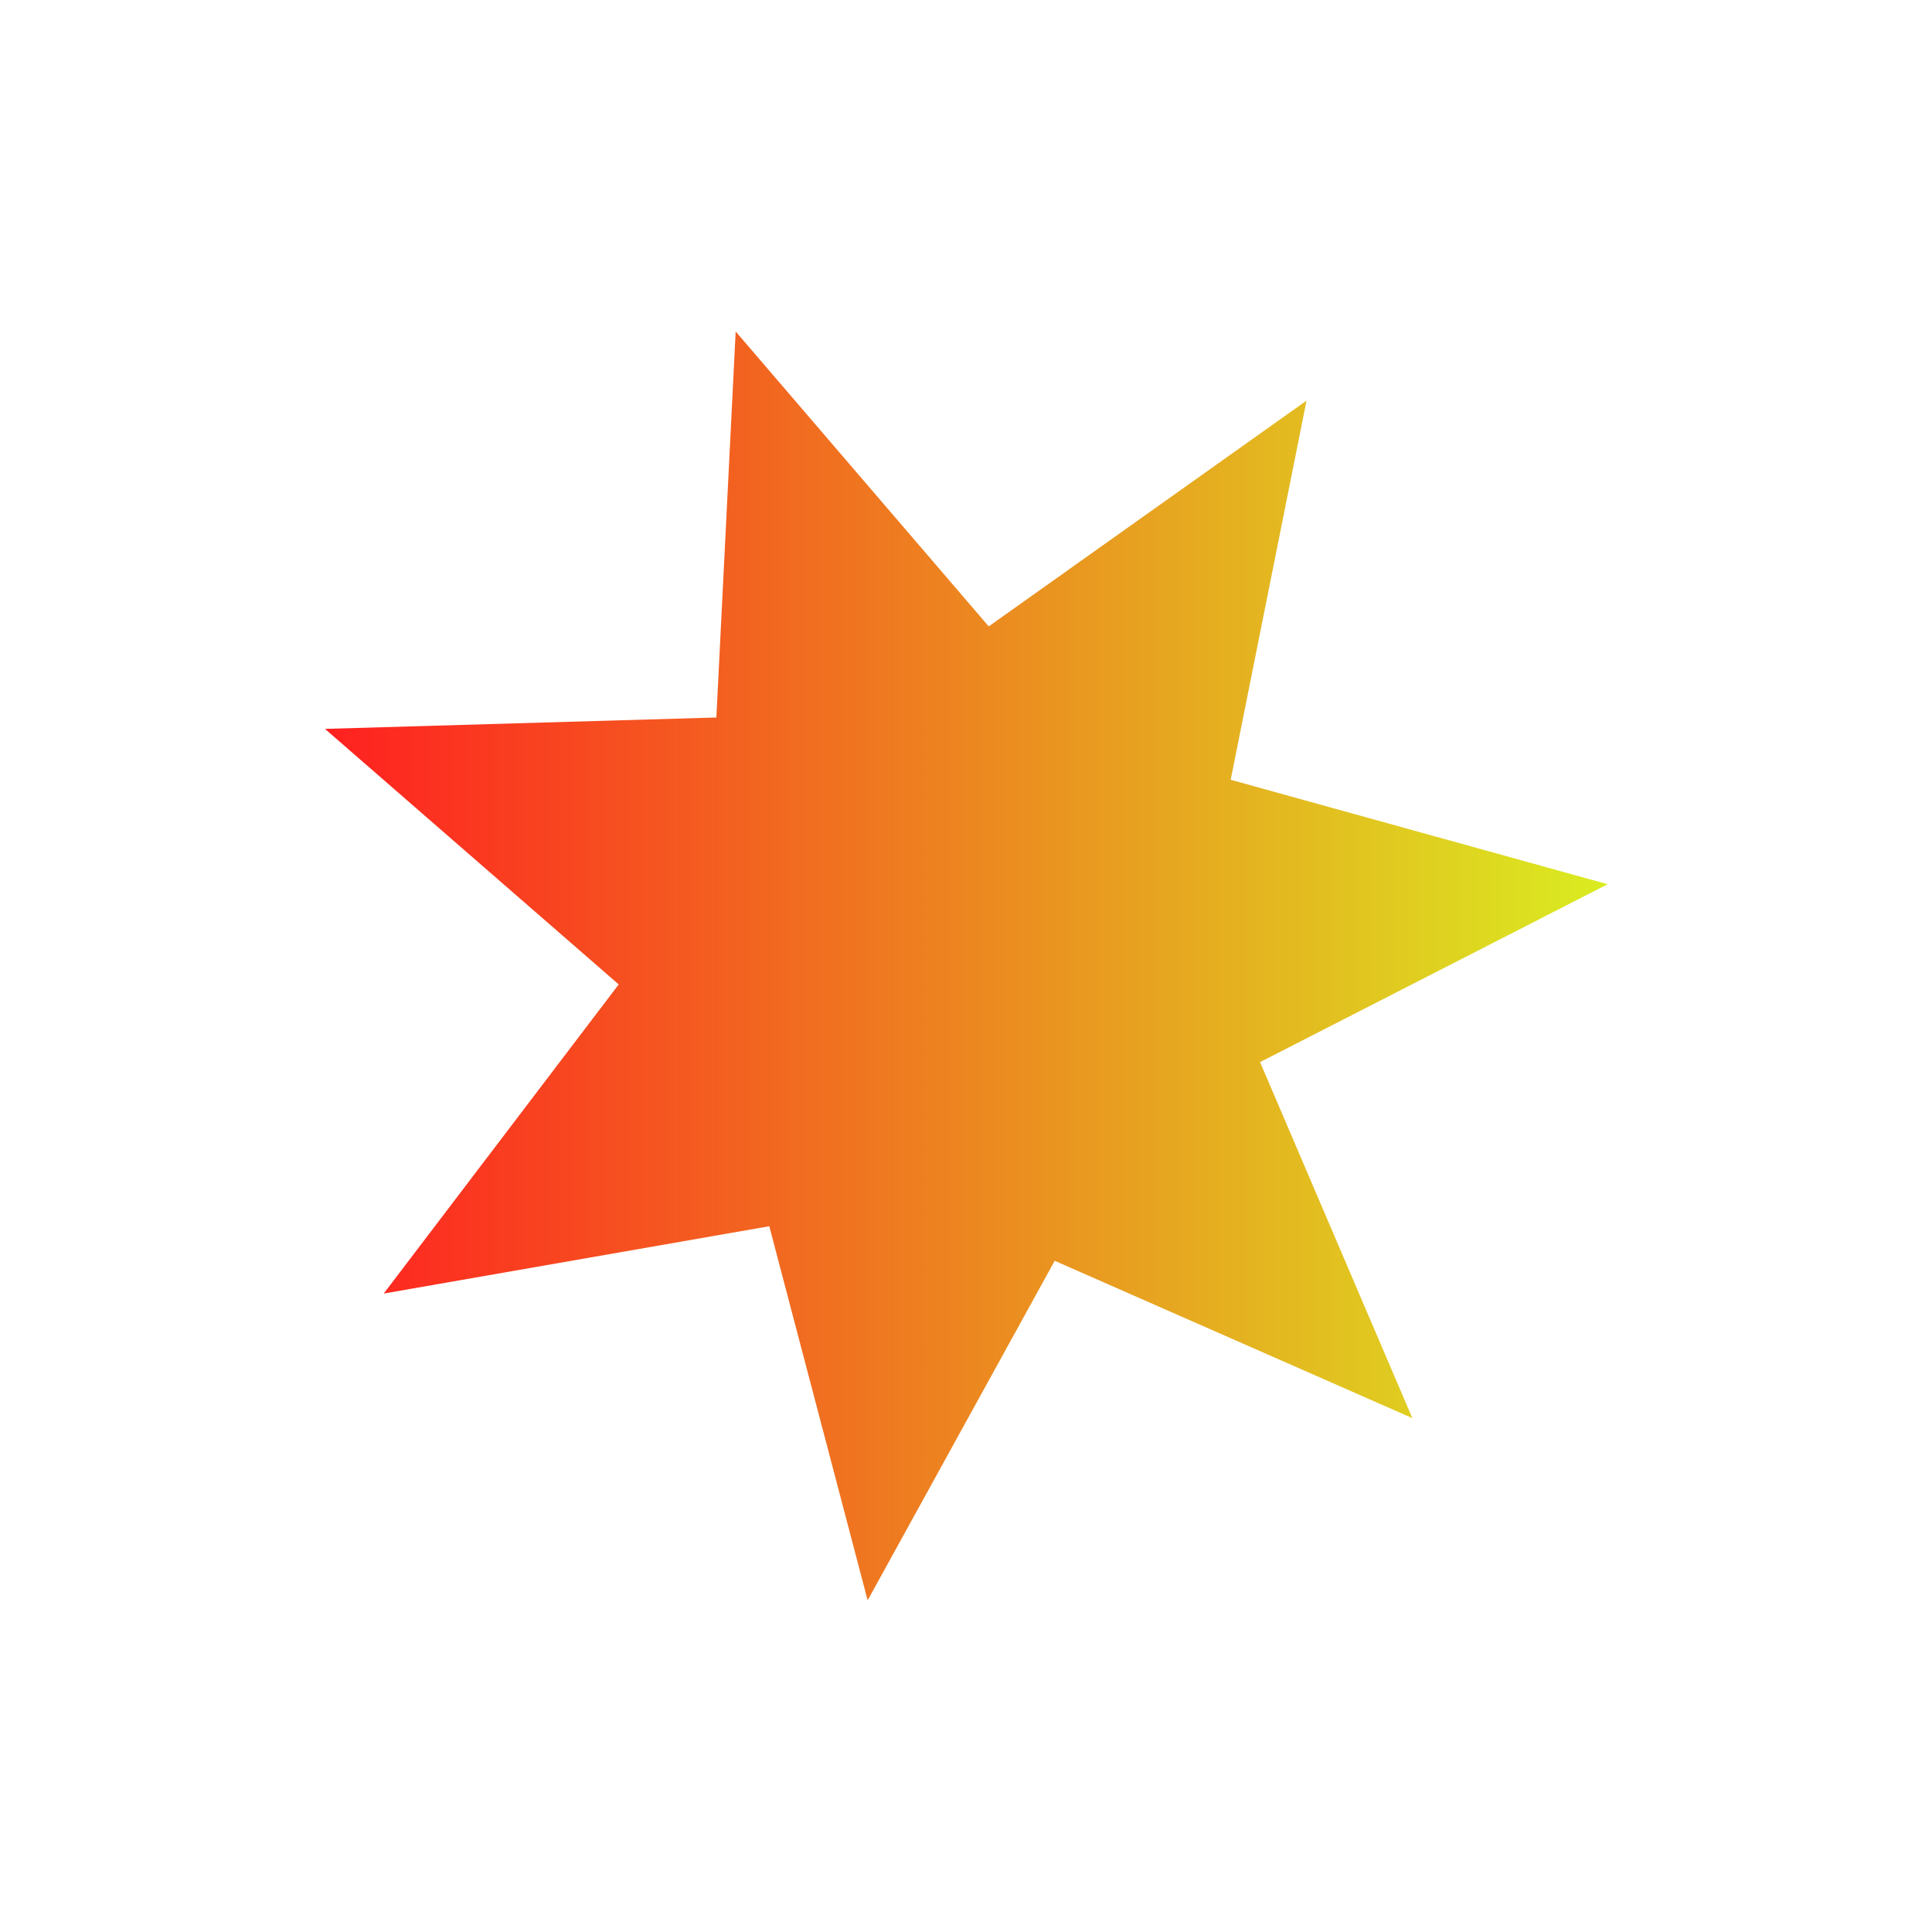 <?xml version="1.0" encoding="UTF-8" standalone="no"?>
<!-- Created with Inkscape (http://www.inkscape.org/) -->

<svg
   width="200mm"
   height="200mm"
   viewBox="0 0 200 200"
   version="1.1"
   id="svg5"
   xmlns:xlink="http://www.w3.org/1999/xlink"
   xmlns="http://www.w3.org/2000/svg"
   xmlns:svg="http://www.w3.org/2000/svg">
  <defs
     id="defs2">
    <linearGradient
       id="linearGradient1121">
      <stop
         style="stop-color:#ff0000;stop-opacity:1;"
         offset="0"
         id="stop1117" />
      <stop
         style="stop-color:#d5ea00;stop-opacity:1;"
         offset="1"
         id="stop1119" />
    </linearGradient>
    <filter
       style="color-interpolation-filters:sRGB"
       id="filter4990"
       x="-0.055"
       y="-inf"
       width="1.111"
       height="inf">
      <feGaussianBlur
         stdDeviation="2.434"
         id="feGaussianBlur4992" />
    </filter>
    <linearGradient
       xlink:href="#linearGradient1121"
       id="linearGradient1123"
       x1="24.151"
       y1="78.306"
       x2="139.515"
       y2="78.306"
       gradientUnits="userSpaceOnUse" />
  </defs>
  <path
     style="opacity:0.873;fill:url(#linearGradient1123);fill-opacity:1;stroke:none;stroke-width:1;stroke-linejoin:bevel;stroke-dasharray:400;stroke-dashoffset:281.001;stroke-opacity:1"
     id="path378"
     d="M 72.958,136.116 64.112,102.029 29.434,108.164 50.569,79.995 24.151,56.708 59.352,55.669 61.088,20.495 83.848,47.368 112.429,26.795 l -6.82,34.55 33.905,9.519 -31.264,16.209 13.698,32.443 -32.166,-14.337 z"
     transform="matrix(1.151,0,0,1.136,5.844,11.034)" />
</svg>
